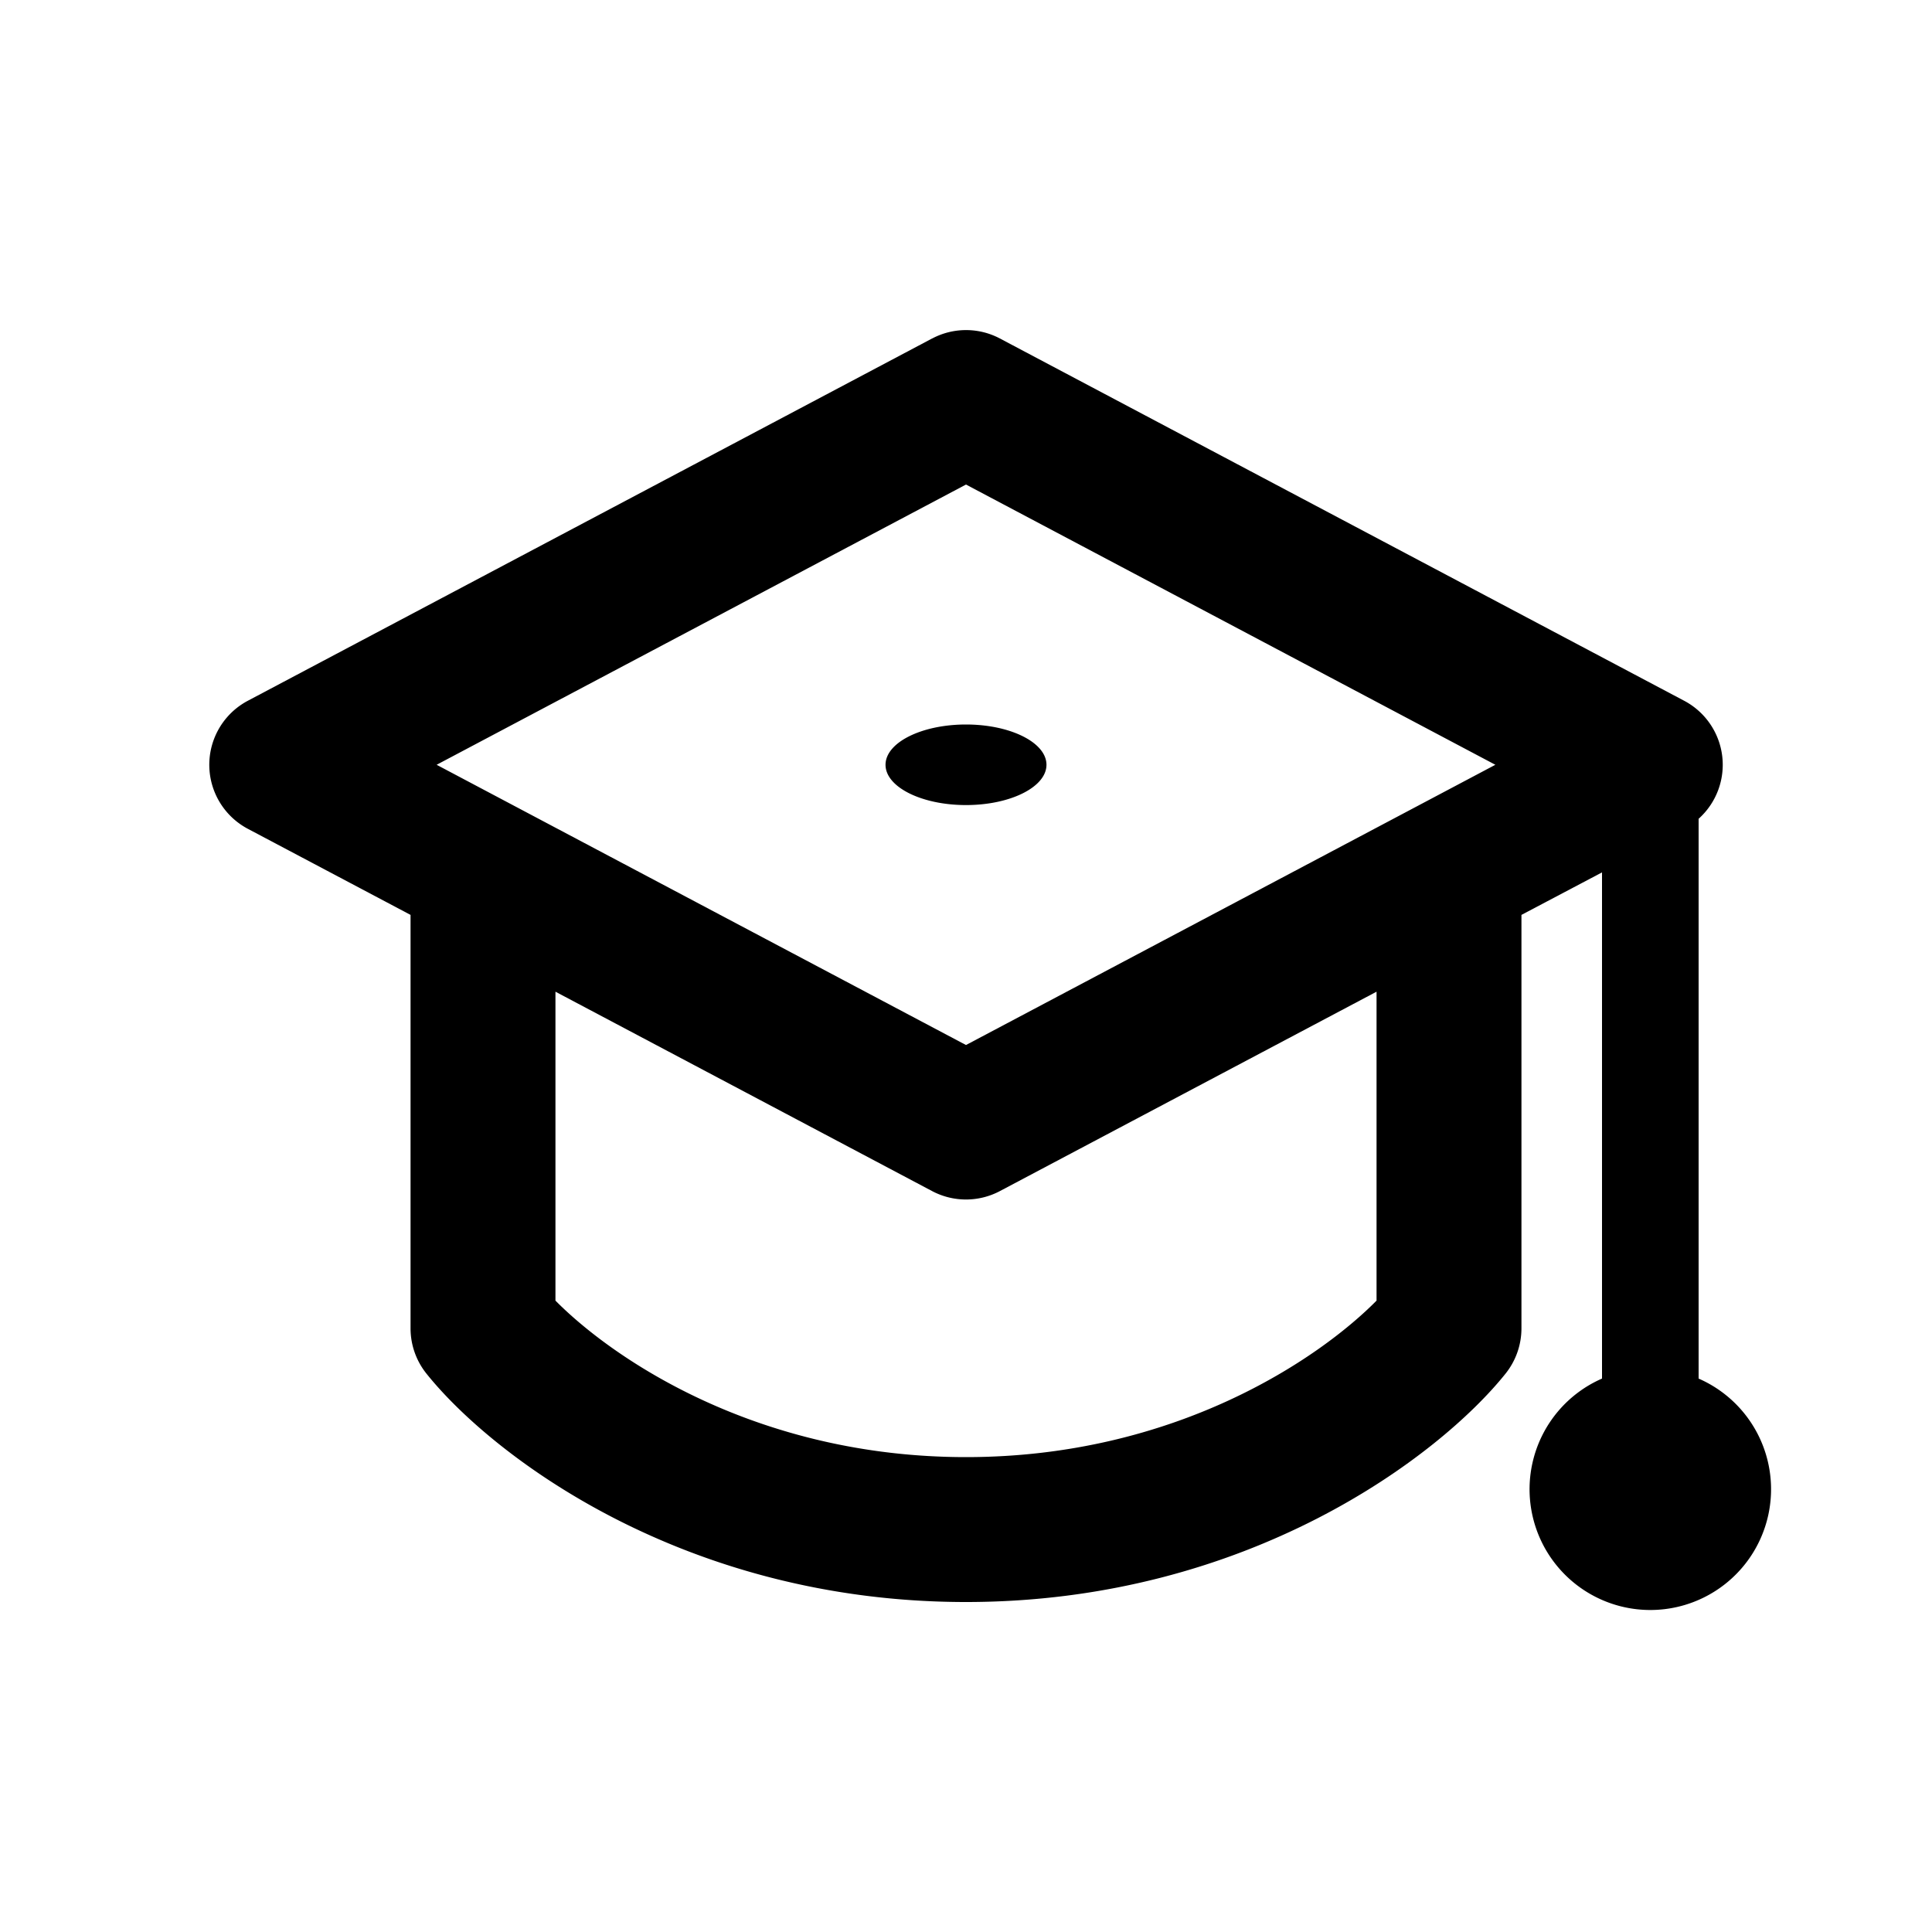 <svg xmlns="http://www.w3.org/2000/svg" viewBox="0 0 20 20">
  <path fill-rule="evenodd" d="M9.65 3.504a.75.75 0 0 1 .701 0l7.083 3.75a.75.75 0 0 1 .15 1.222v5.795a1.25 1.25 0 1 1-1 0v-5.24l-.834.44v4.28a.75.75 0 0 1-.164.468c-.68.85-2.664 2.365-5.586 2.365s-4.906-1.515-5.586-2.365a.75.75 0 0 1-.164-.469V9.471L2.566 8.58a.75.75 0 0 1 0-1.326l7.083-3.75Zm-3.9 6.762v3.198c.592.598 2.081 1.62 4.25 1.62s3.659-1.022 4.25-1.62v-3.198l-3.899 2.064a.75.75 0 0 1-.702 0L5.75 10.266ZM4.52 7.917 10 10.818l5.48-2.901L10 5.016 4.52 7.917Zm5.48.417c.46 0 .833-.187.833-.417 0-.23-.373-.417-.833-.417-.46 0-.833.187-.833.417 0 .23.373.417.833.417Z"/>
</svg>
